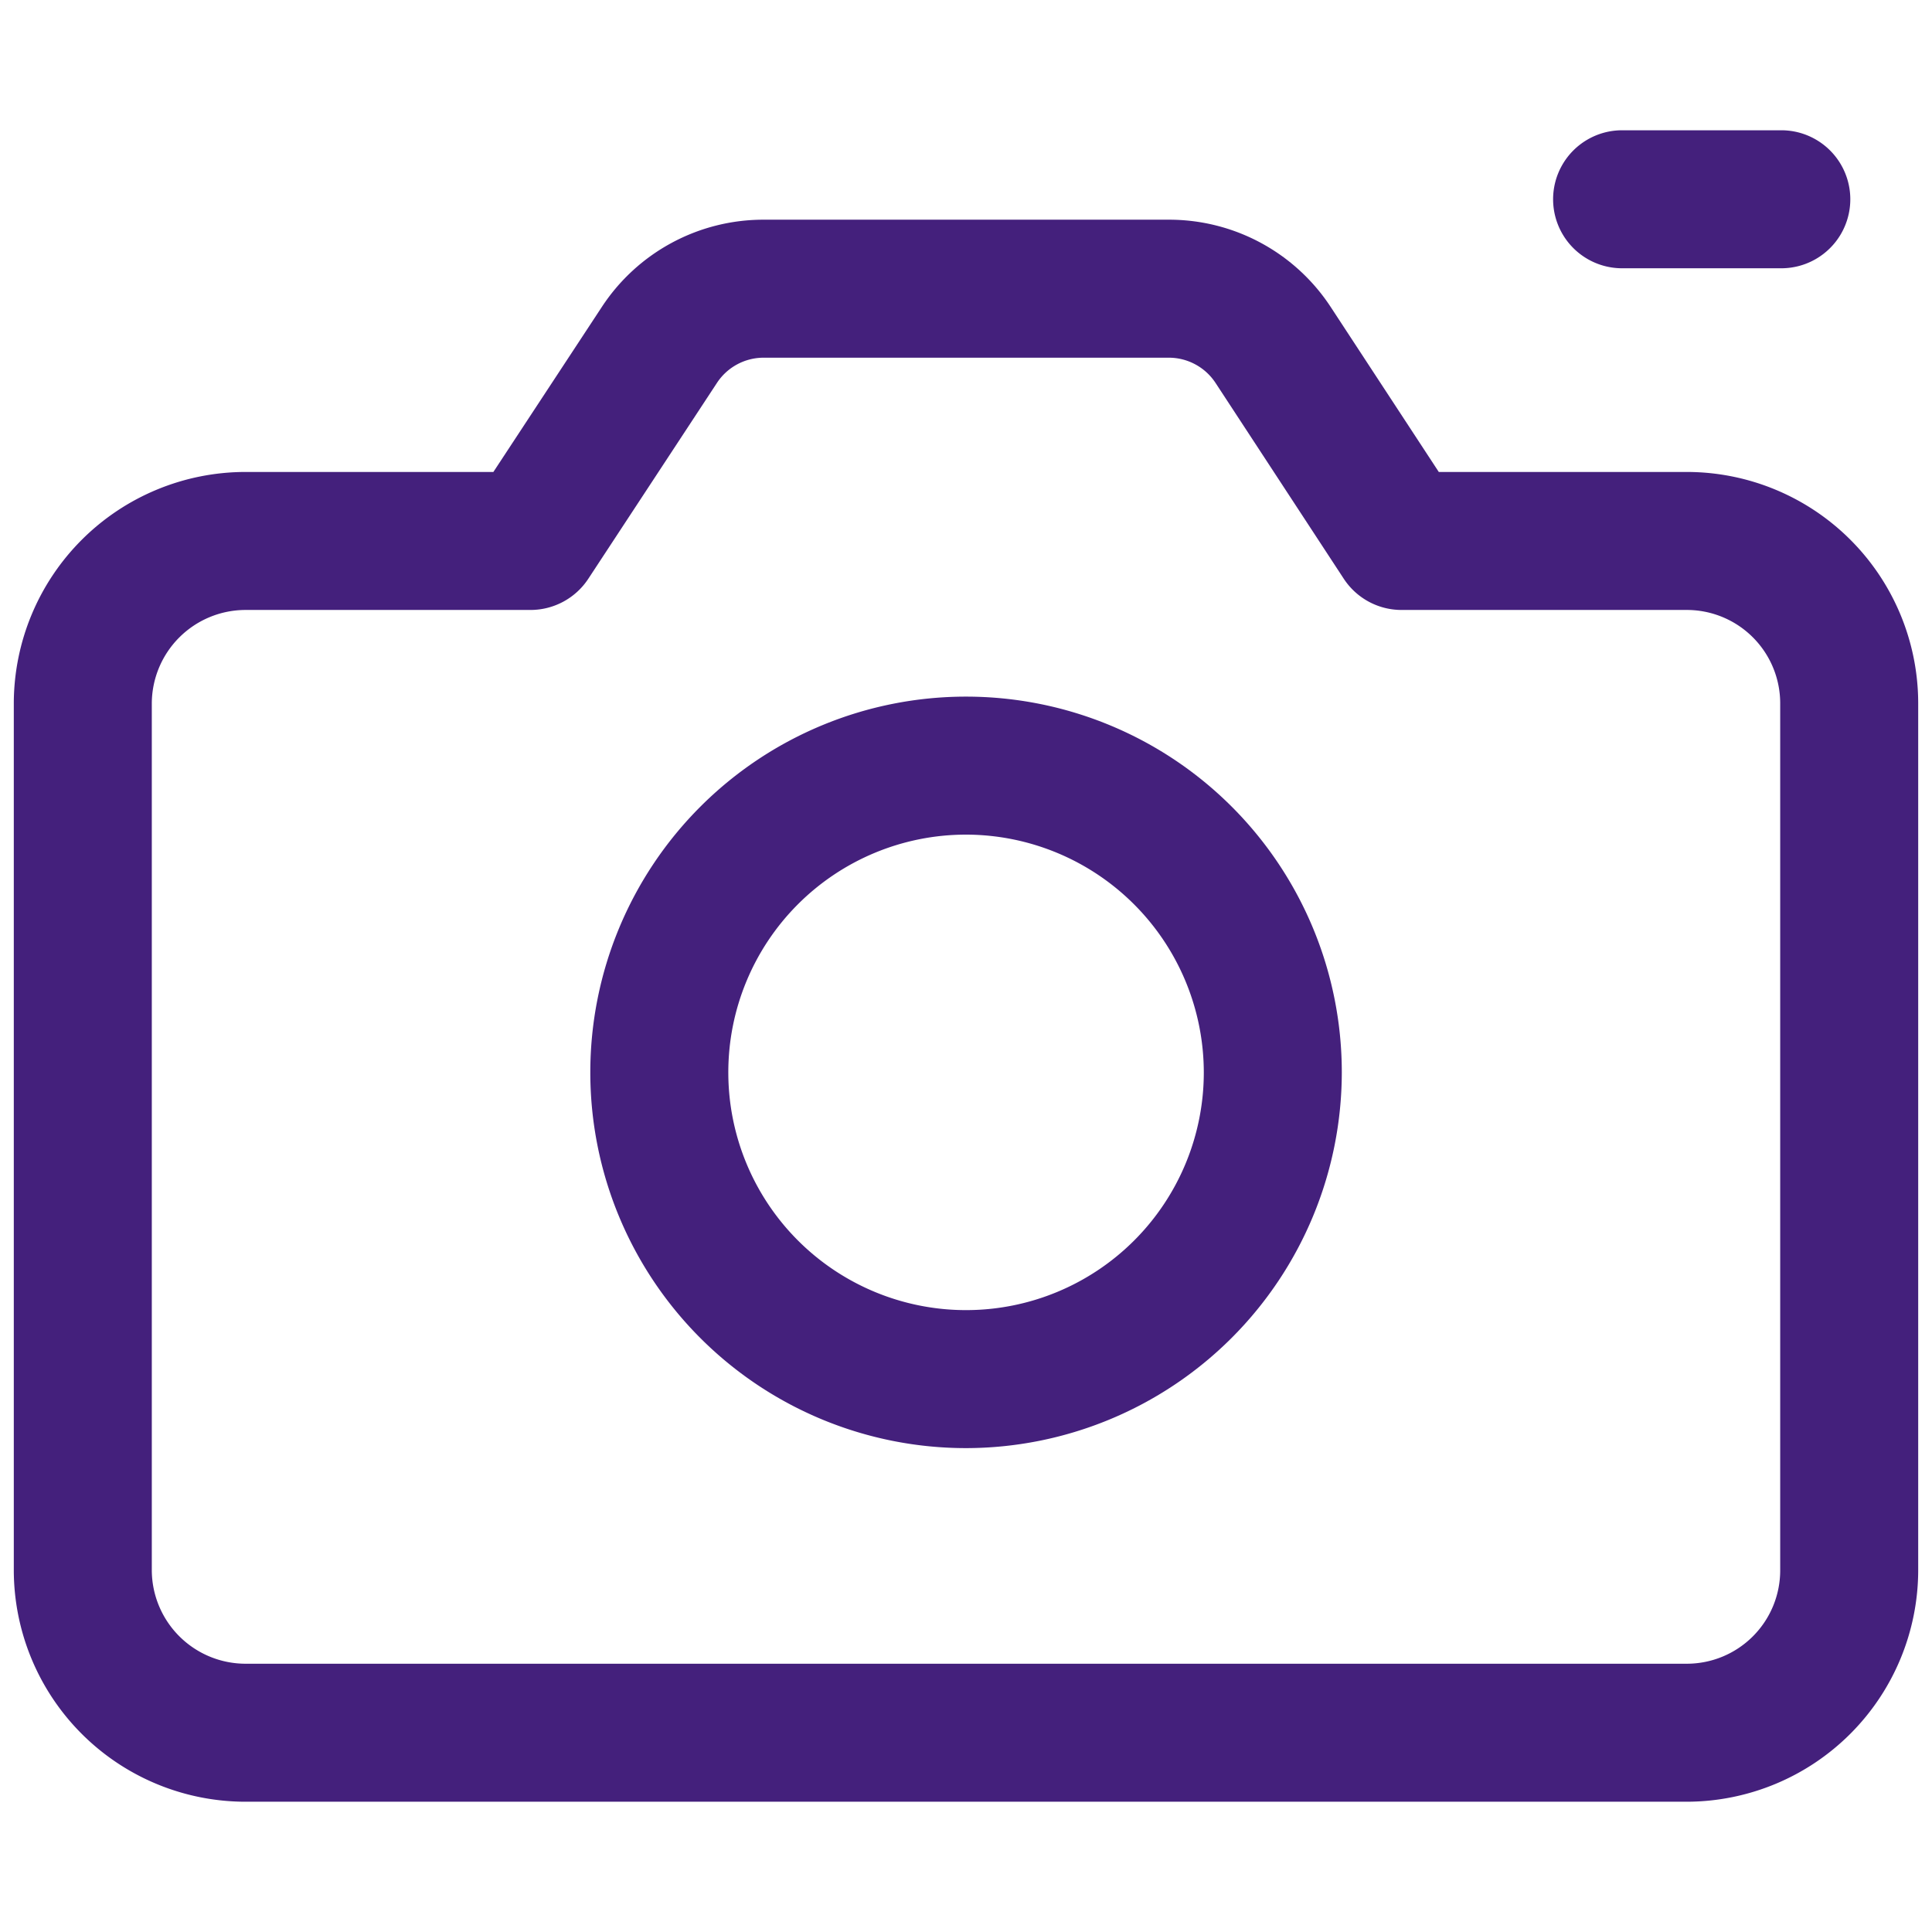 <!DOCTYPE svg PUBLIC "-//W3C//DTD SVG 1.1//EN" "http://www.w3.org/Graphics/SVG/1.1/DTD/svg11.dtd">

<!-- Uploaded to: SVG Repo, www.svgrepo.com, Transformed by: SVG Repo Mixer Tools -->
<svg fill="#44207c" width="107px" height="107px" viewBox="0 0 35 35" data-name="Layer 2" id="b49257f9-f41f-4662-98a6-fc4d7e08843c" xmlns="http://www.w3.org/2000/svg">

<g id="SVGRepo_bgCarrier" stroke-width="0"/>

<g id="SVGRepo_tracerCarrier" stroke-linecap="round" stroke-linejoin="round"/>

<g id="SVGRepo_iconCarrier">

<path d="M17.5,26.234a6.807,6.807,0,1,1,6.808-6.807A6.815,6.815,0,0,1,17.5,26.234Zm0-11.114a4.307,4.307,0,1,0,4.308,4.307A4.313,4.313,0,0,0,17.5,15.12Z"/>

<path d="M32.27,4.86H29.386a1.25,1.25,0,1,1,0-2.5H32.27a1.25,1.25,0,0,1,0,2.5Z"/>

<path d="M30.56,32.64H4.45a4.2,4.2,0,0,1-4.2-4.19V12.74a4.2,4.2,0,0,1,4.2-4.19H8.938L10.9,5.565A3.5,3.5,0,0,1,13.836,3.98h7.336A3.5,3.5,0,0,1,24.11,5.566L26.065,8.55H30.56a4.194,4.194,0,0,1,4.19,4.19V28.45A4.2,4.2,0,0,1,30.56,32.64ZM4.45,11.05a1.7,1.7,0,0,0-1.7,1.69V28.45a1.7,1.7,0,0,0,1.7,1.69H30.56a1.692,1.692,0,0,0,1.69-1.69V12.74a1.692,1.692,0,0,0-1.69-1.69H25.39a1.251,1.251,0,0,1-1.046-.565L22.02,6.936a1.013,1.013,0,0,0-.848-.456H13.836a1.012,1.012,0,0,0-.848.457l-2.329,3.546a1.254,1.254,0,0,1-1.049.567Z"/>

</g>

</svg>